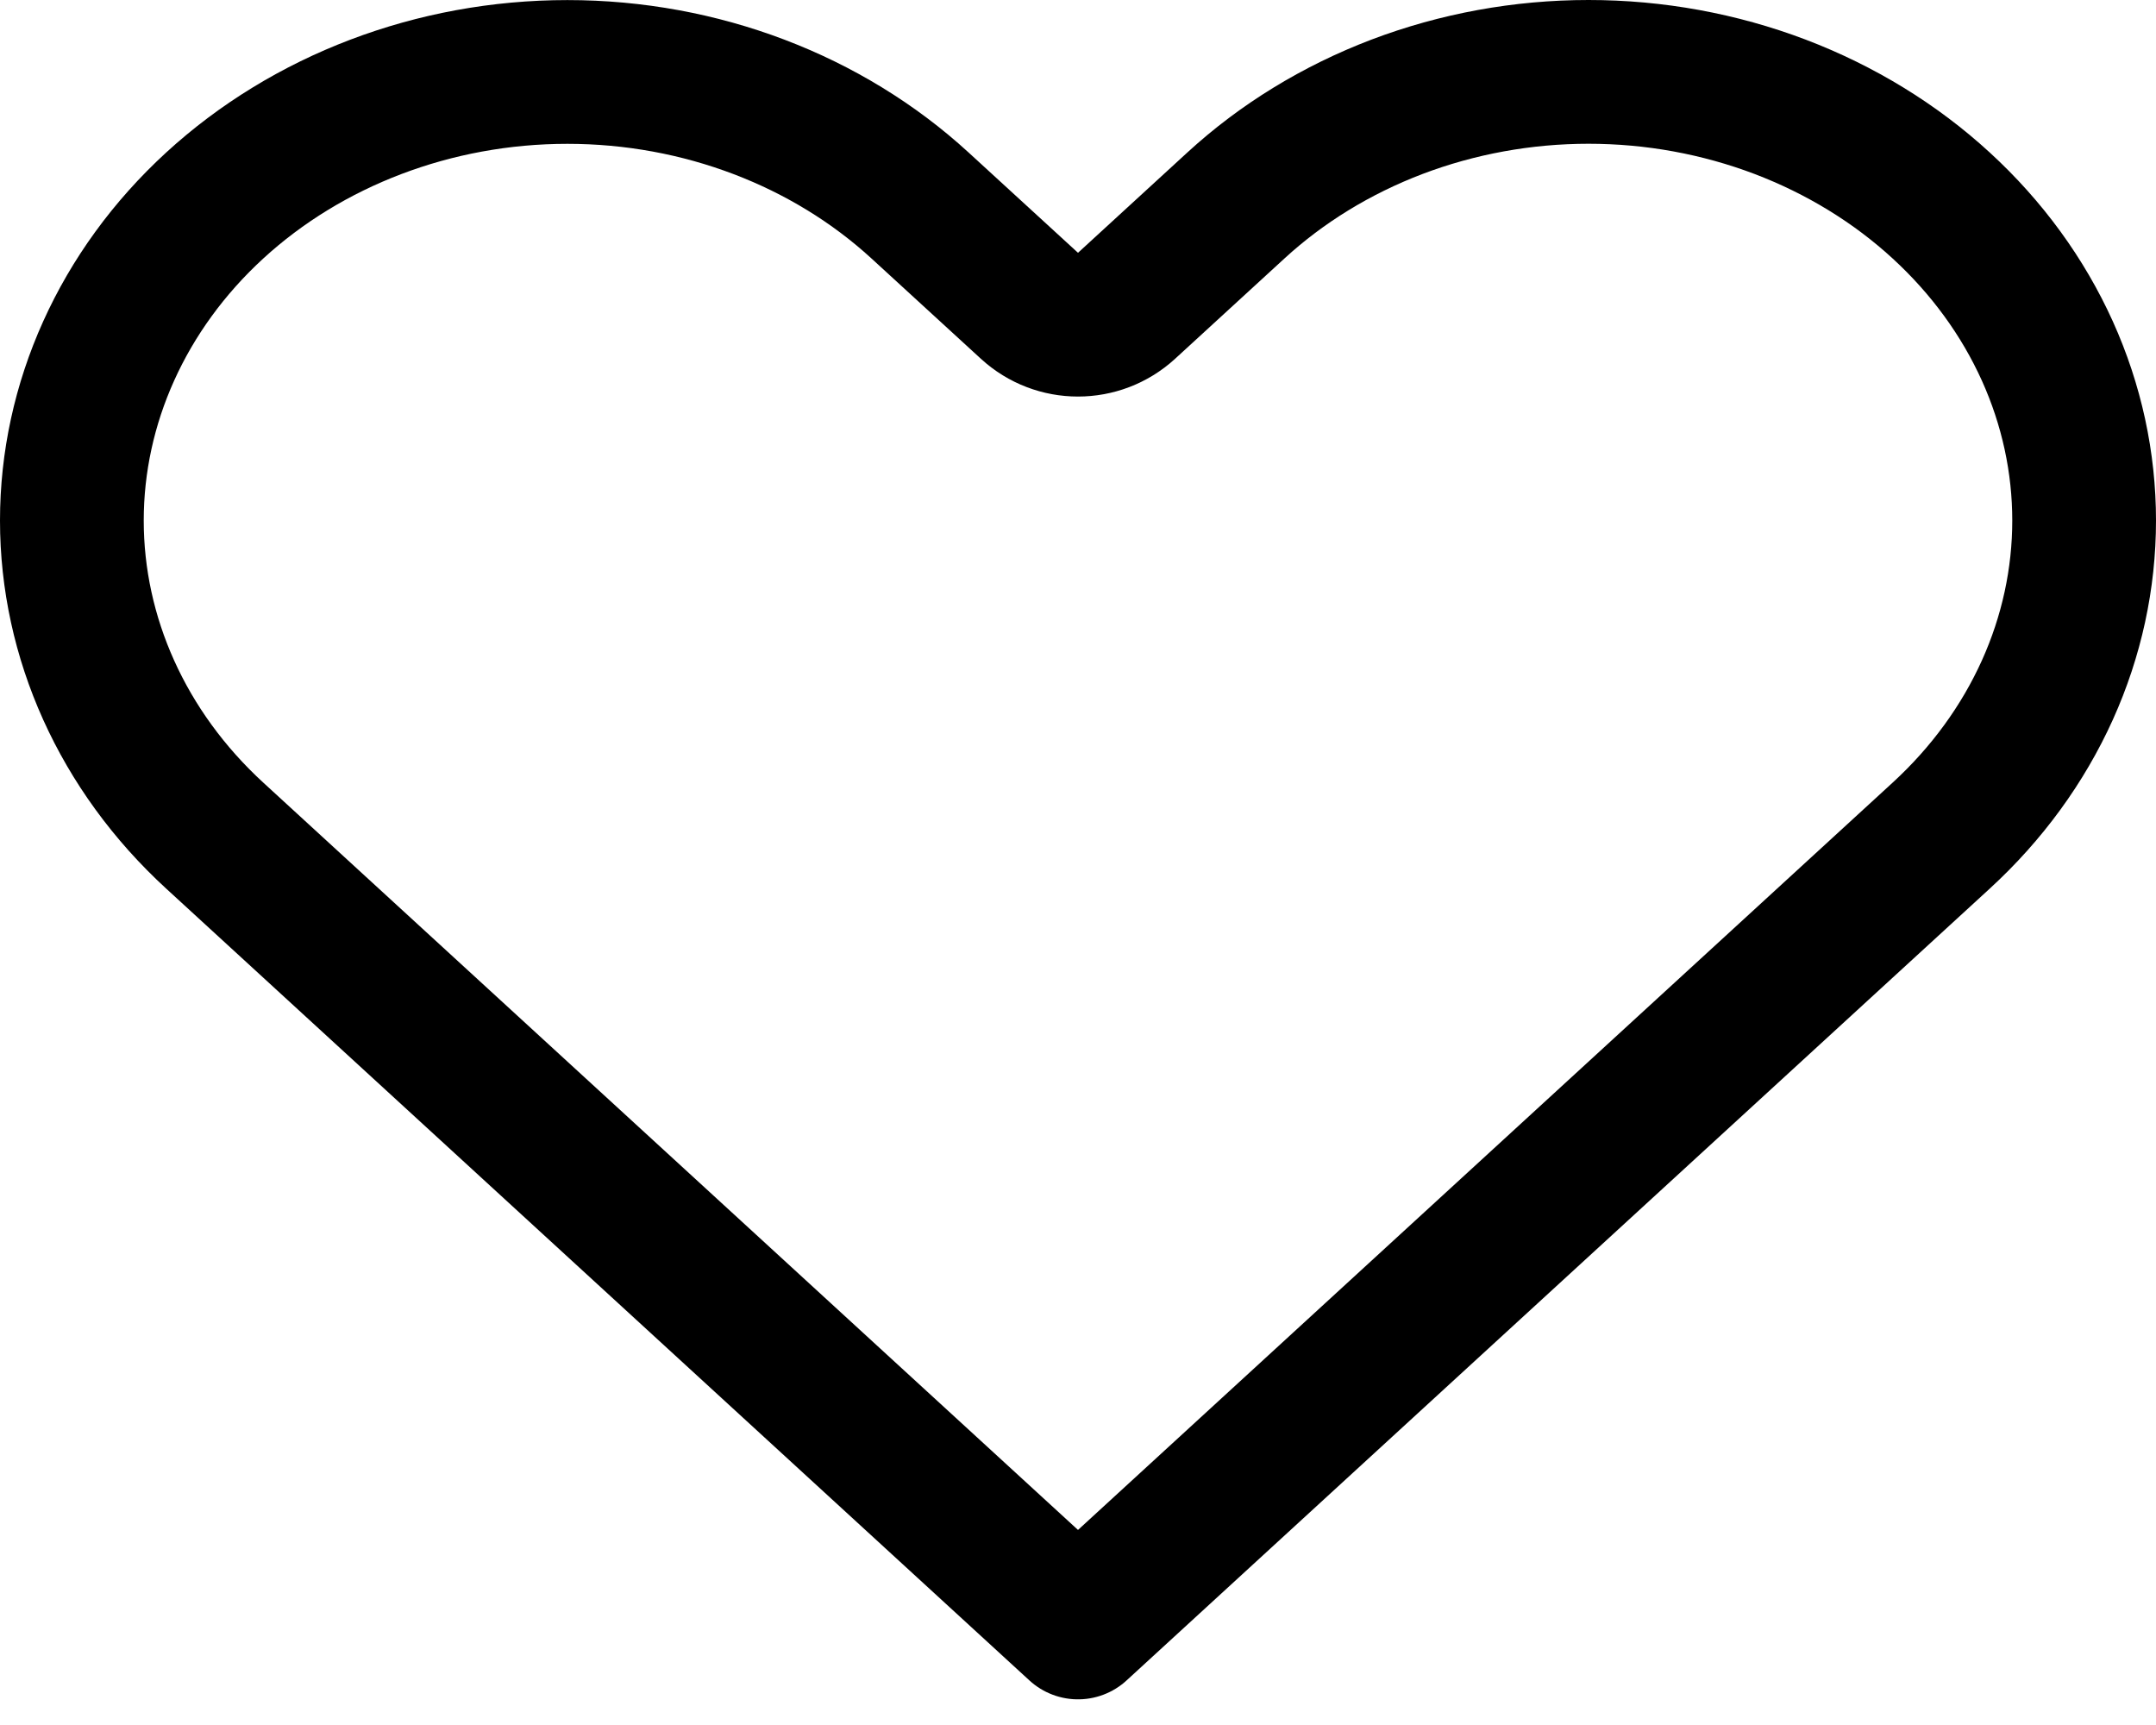 <svg width="30" height="24" viewBox="0 0 30 24" fill="none" xmlns="http://www.w3.org/2000/svg">
<path d="M27.011 2.859L27.011 2.859C27.648 3.443 28.148 4.131 28.488 4.883C28.827 5.634 29 6.435 29 7.242C29 8.05 28.827 8.851 28.488 9.602C28.148 10.354 27.648 11.042 27.011 11.626L27.011 11.626L25.489 13.022L15 22.643L4.51 13.022L2.988 11.626C1.704 10.448 1 8.869 1 7.242C1 5.616 1.704 4.037 2.988 2.859C4.276 1.678 6.04 1.001 7.895 1.001C9.751 1.001 11.514 1.678 12.802 2.859L14.324 4.254C14.706 4.605 15.293 4.605 15.676 4.254L17.197 2.859L17.197 2.859C17.834 2.274 18.595 1.807 19.438 1.486C20.281 1.166 21.187 1 22.104 1C23.021 1 23.927 1.166 24.77 1.486C25.613 1.807 26.374 2.274 27.011 2.859Z" stroke="black" stroke-width="2" stroke-linecap="round" stroke-linejoin="round"/>
</svg>
